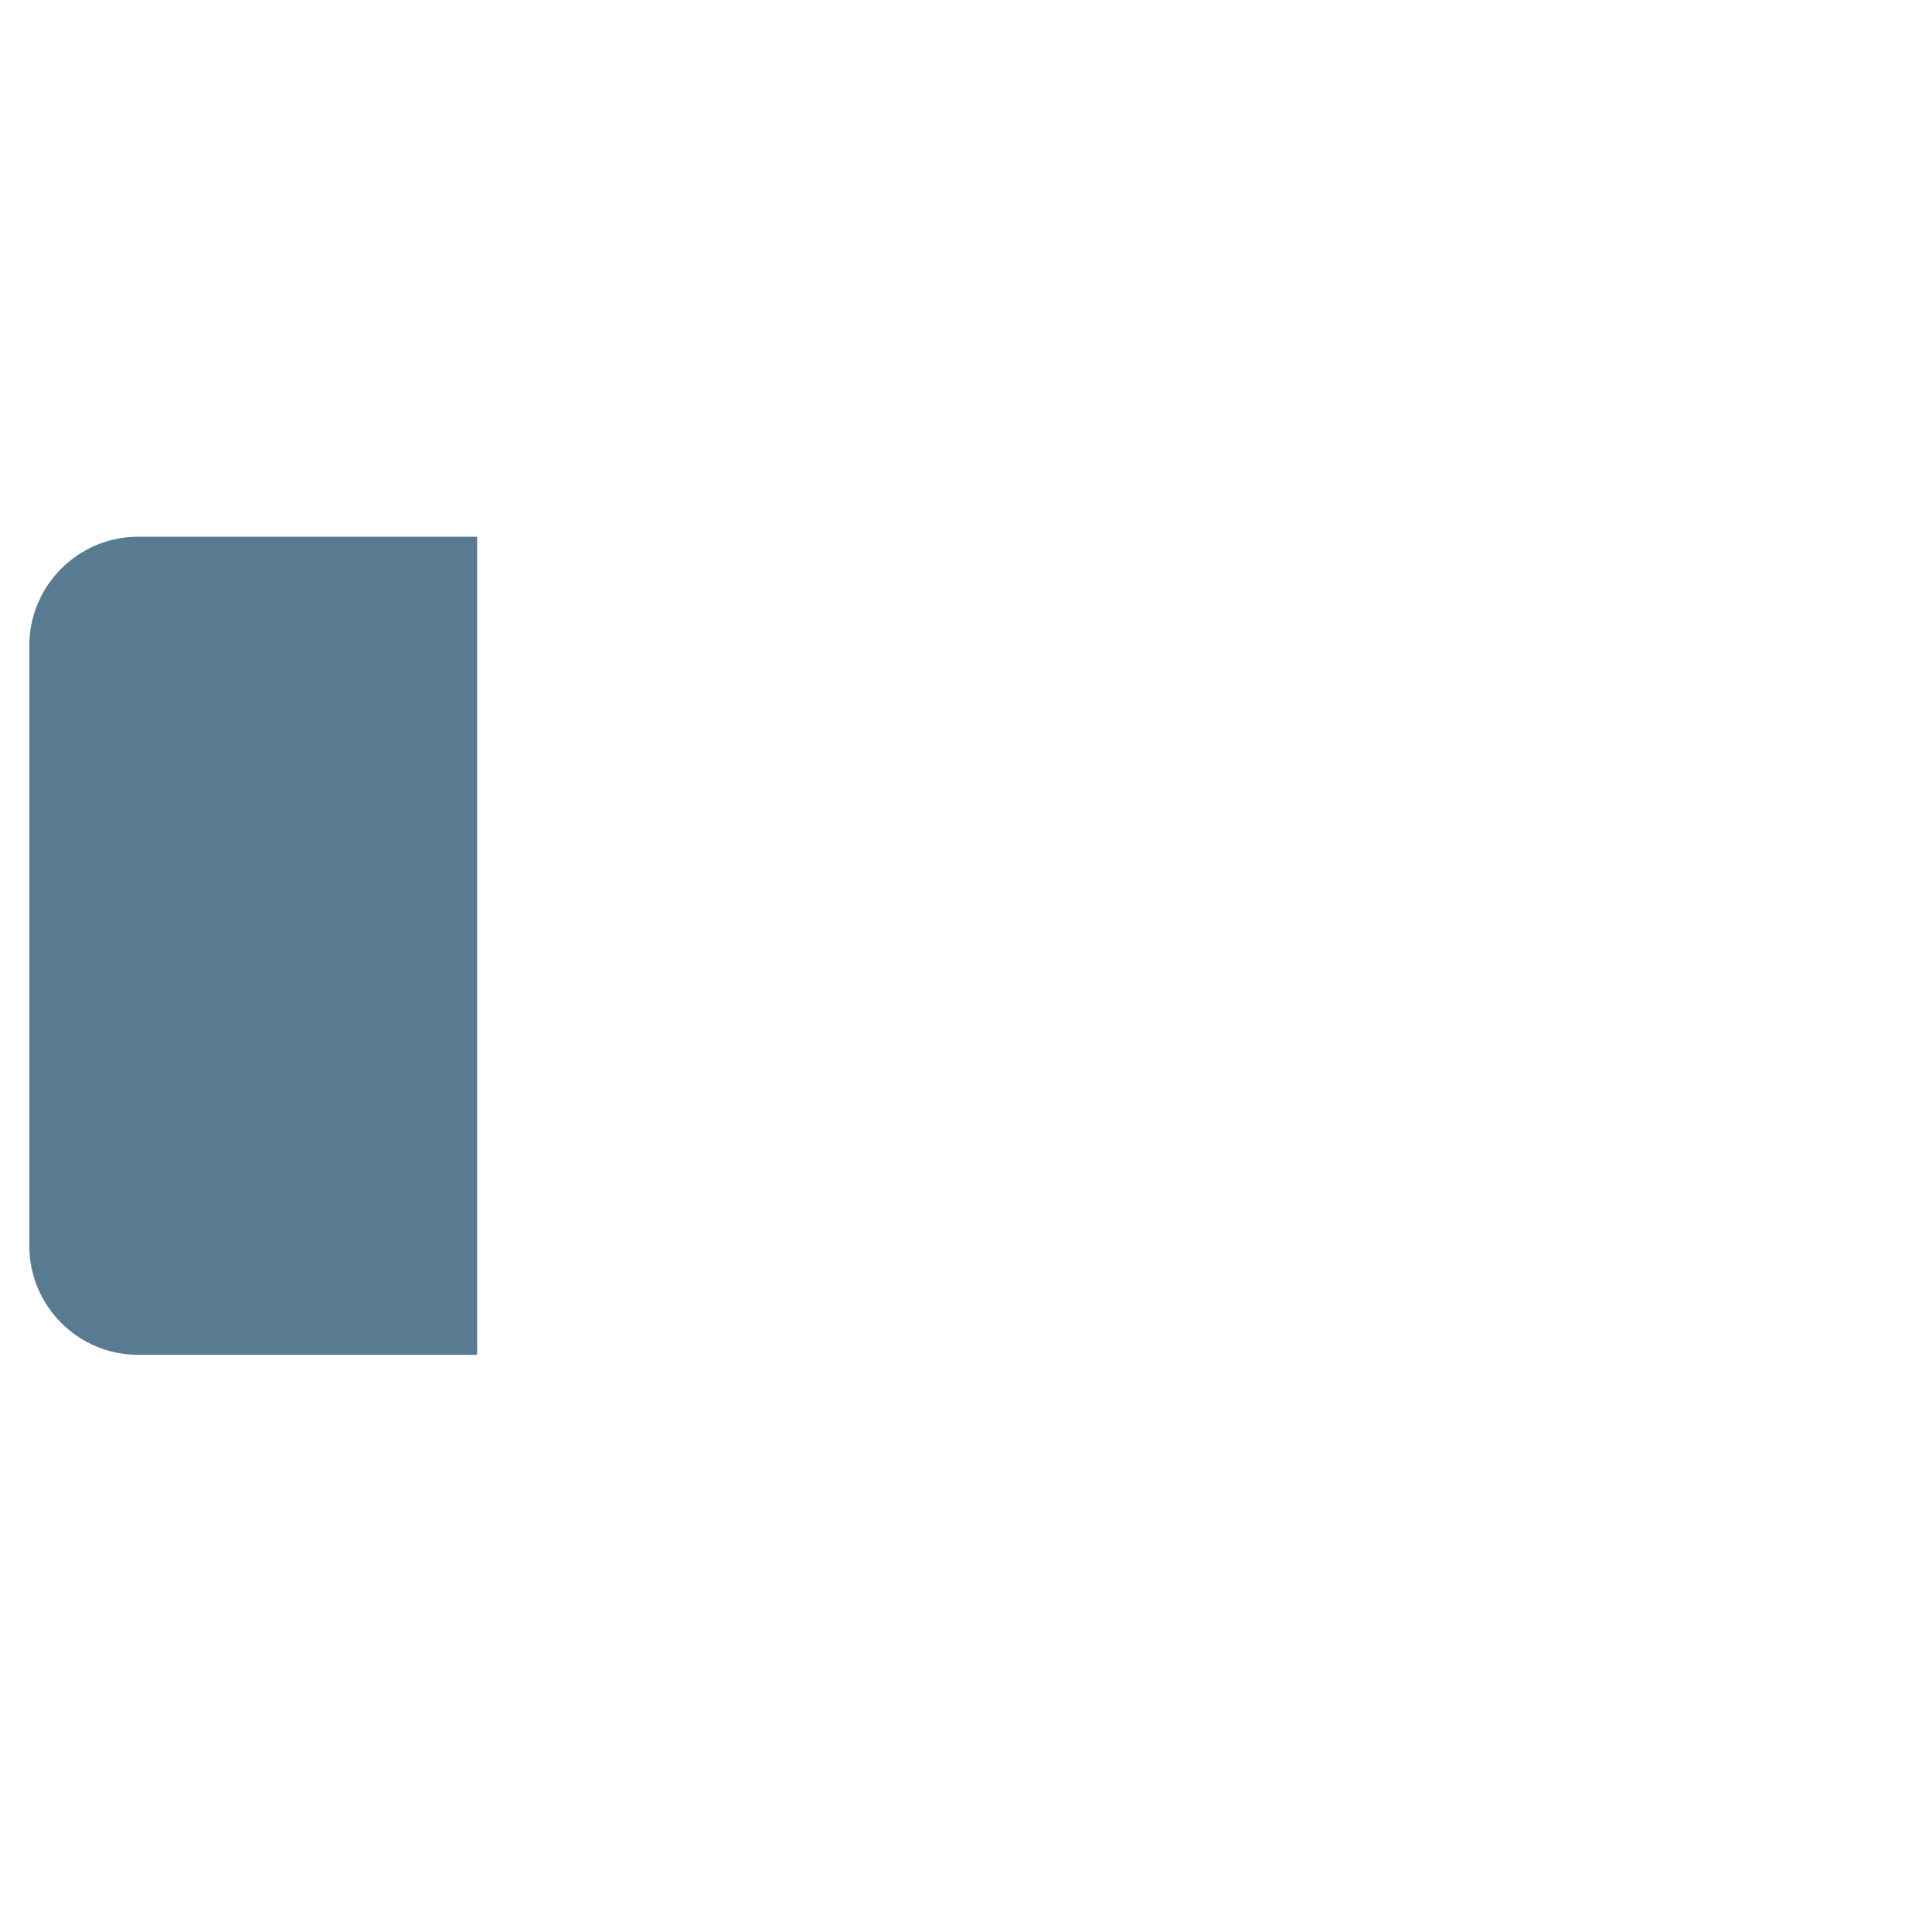 <?xml version="1.0" encoding="iso-8859-1"?>
<!-- Generator: Adobe Illustrator 18.1.1, SVG Export Plug-In . SVG Version: 6.00 Build 0)  -->
<!DOCTYPE svg PUBLIC "-//W3C//DTD SVG 1.1//EN" "http://www.w3.org/Graphics/SVG/1.1/DTD/svg11.dtd">
<svg version="1.1" xmlns="http://www.w3.org/2000/svg" xmlns:xlink="http://www.w3.org/1999/xlink" x="0px" y="0px"
	 viewBox="0 0 512 512" enable-background="new 0 0 512 512" xml:space="preserve">
<g id="Layer_3">
	<path fill="#597B91" d="M126.442,359.044H36.574c-15.84,0-28.8-12.96-28.8-28.8V171.038c0-15.84,12.96-28.8,28.8-28.8h89.869
		V359.044z"/>
</g>
<g id="Layer_1">
</g>
</svg>

